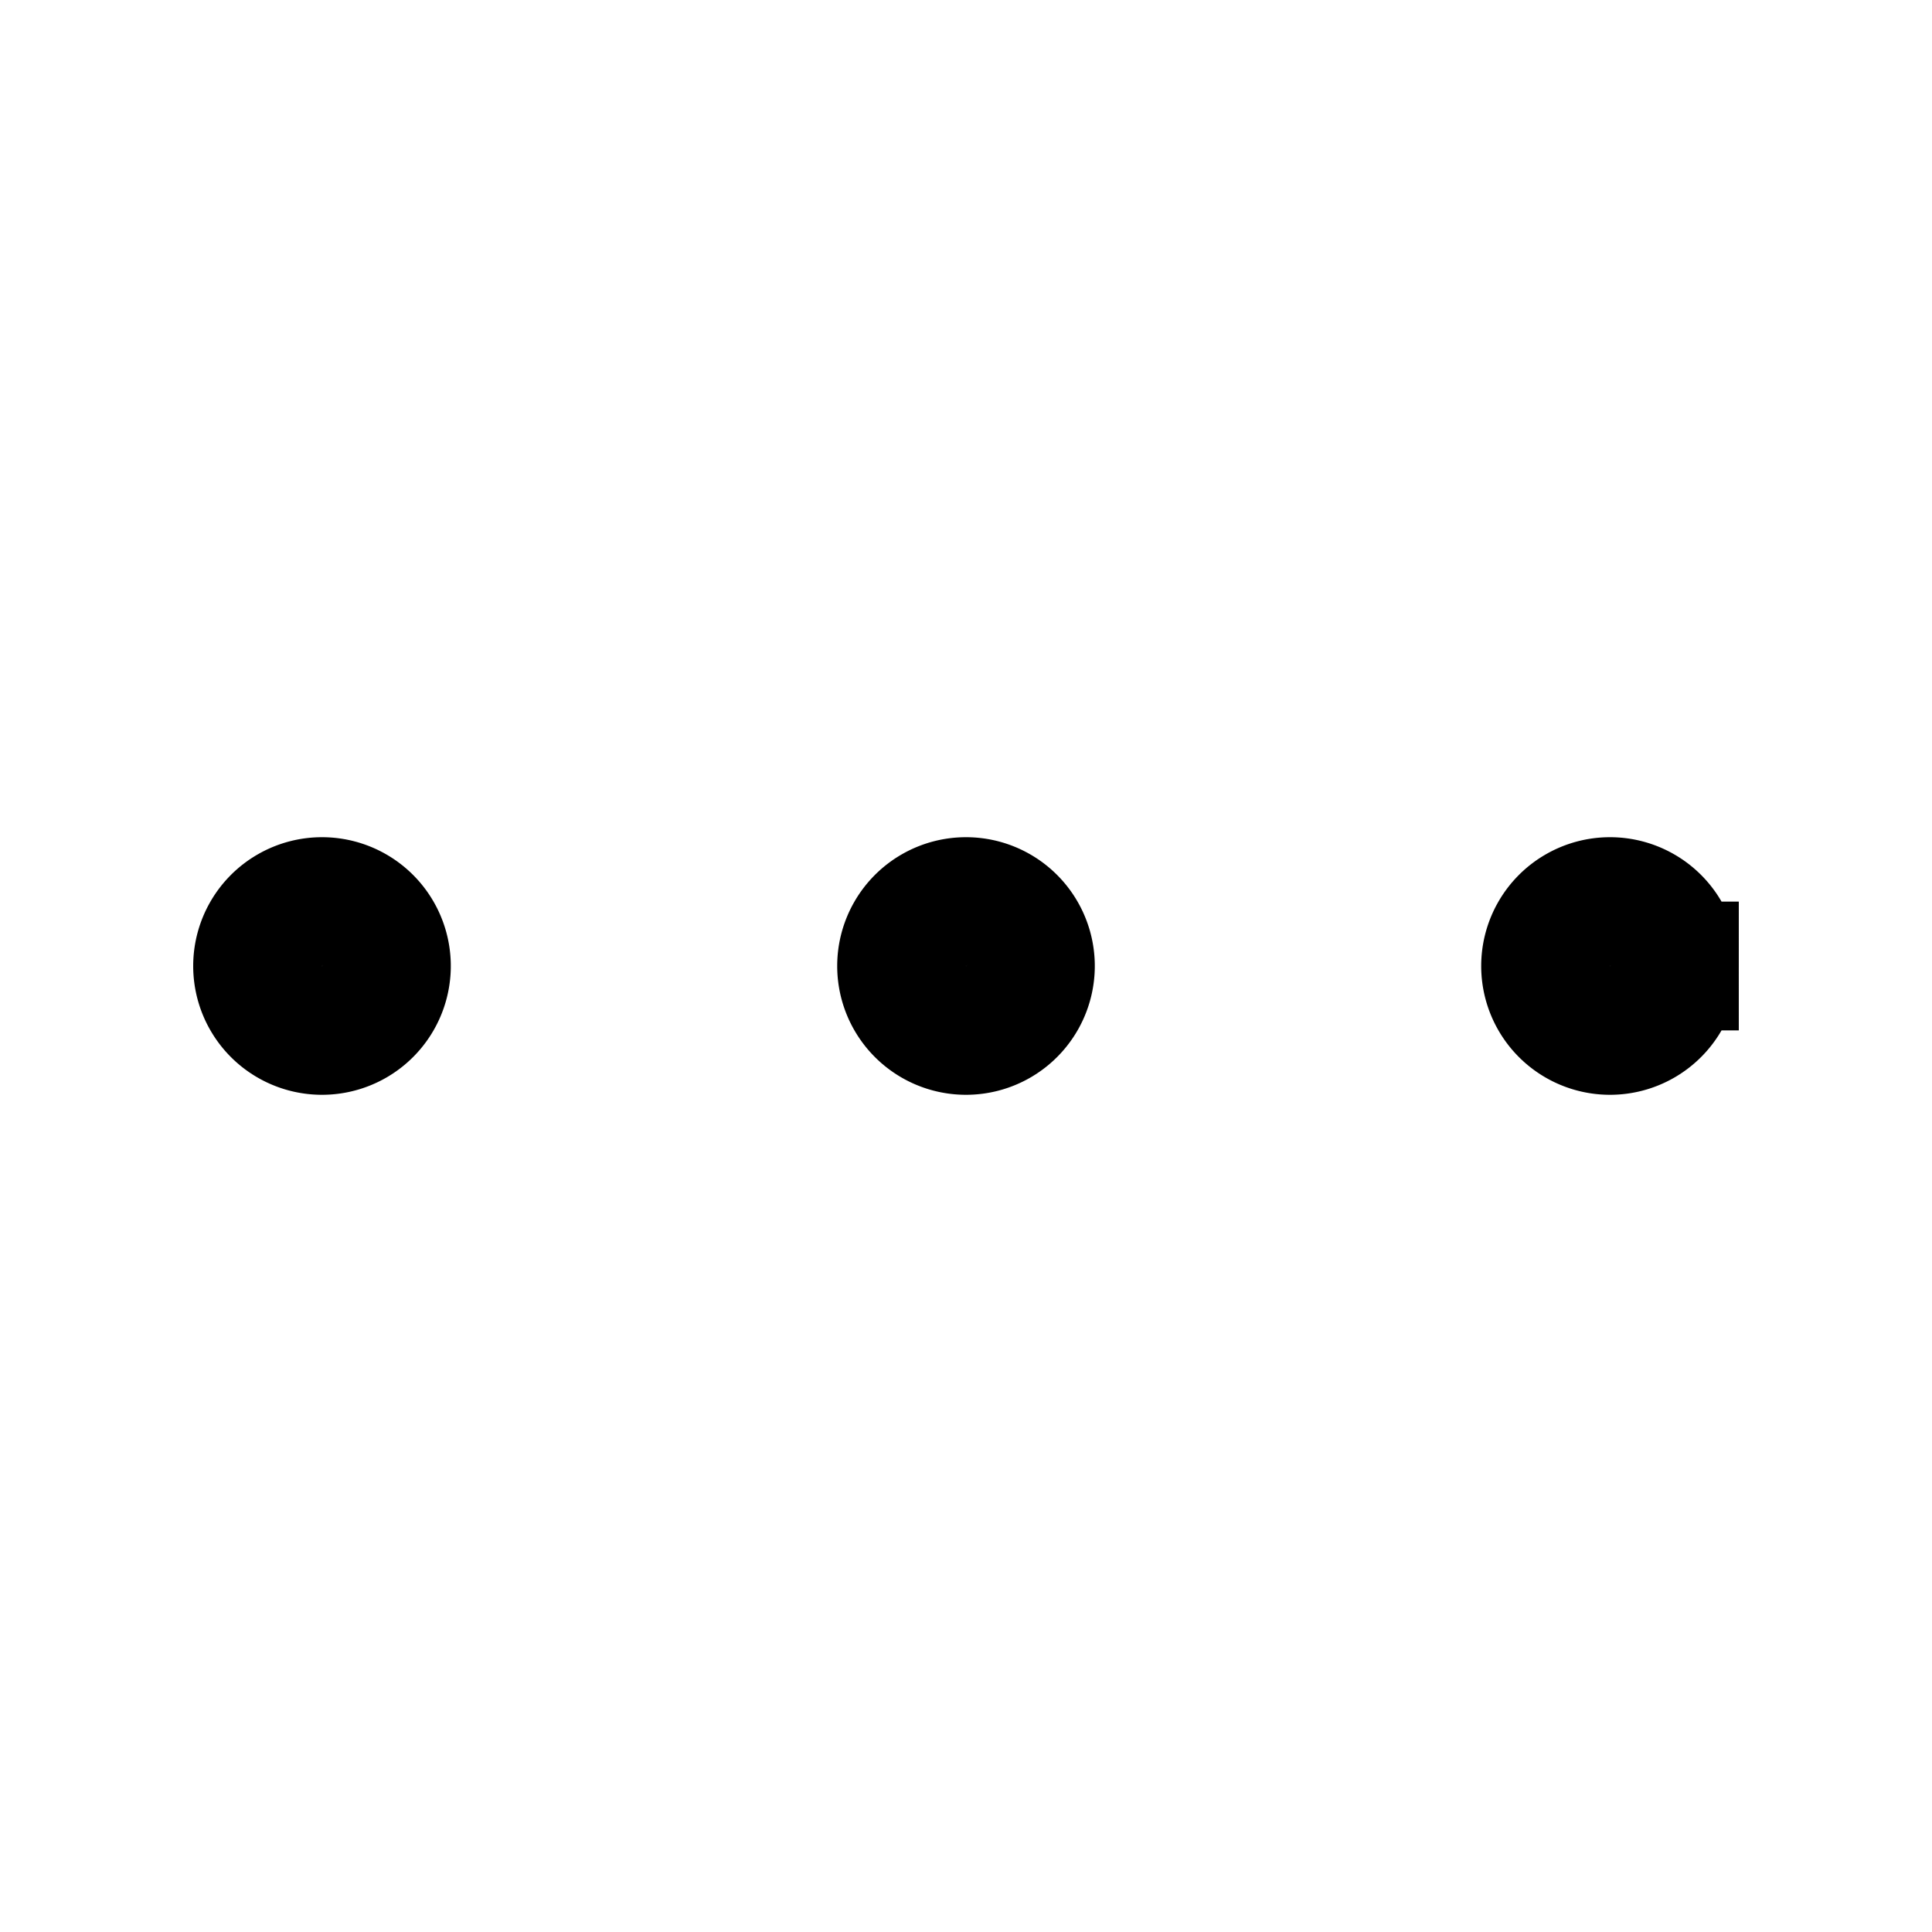 <svg viewBox="0 0 15 15" fill="none" xmlns="http://www.w3.org/2000/svg">
  <path d="M3 7.5a.5.5 0 11-1 0 .5.5 0 011 0zm5 0a.5.5 0 11-1 0 .5.5 0 011 0zm5 0a.5.5 0 11-1 0 .5.5 0 011 0z" stroke="currentColor"/>
</svg>
